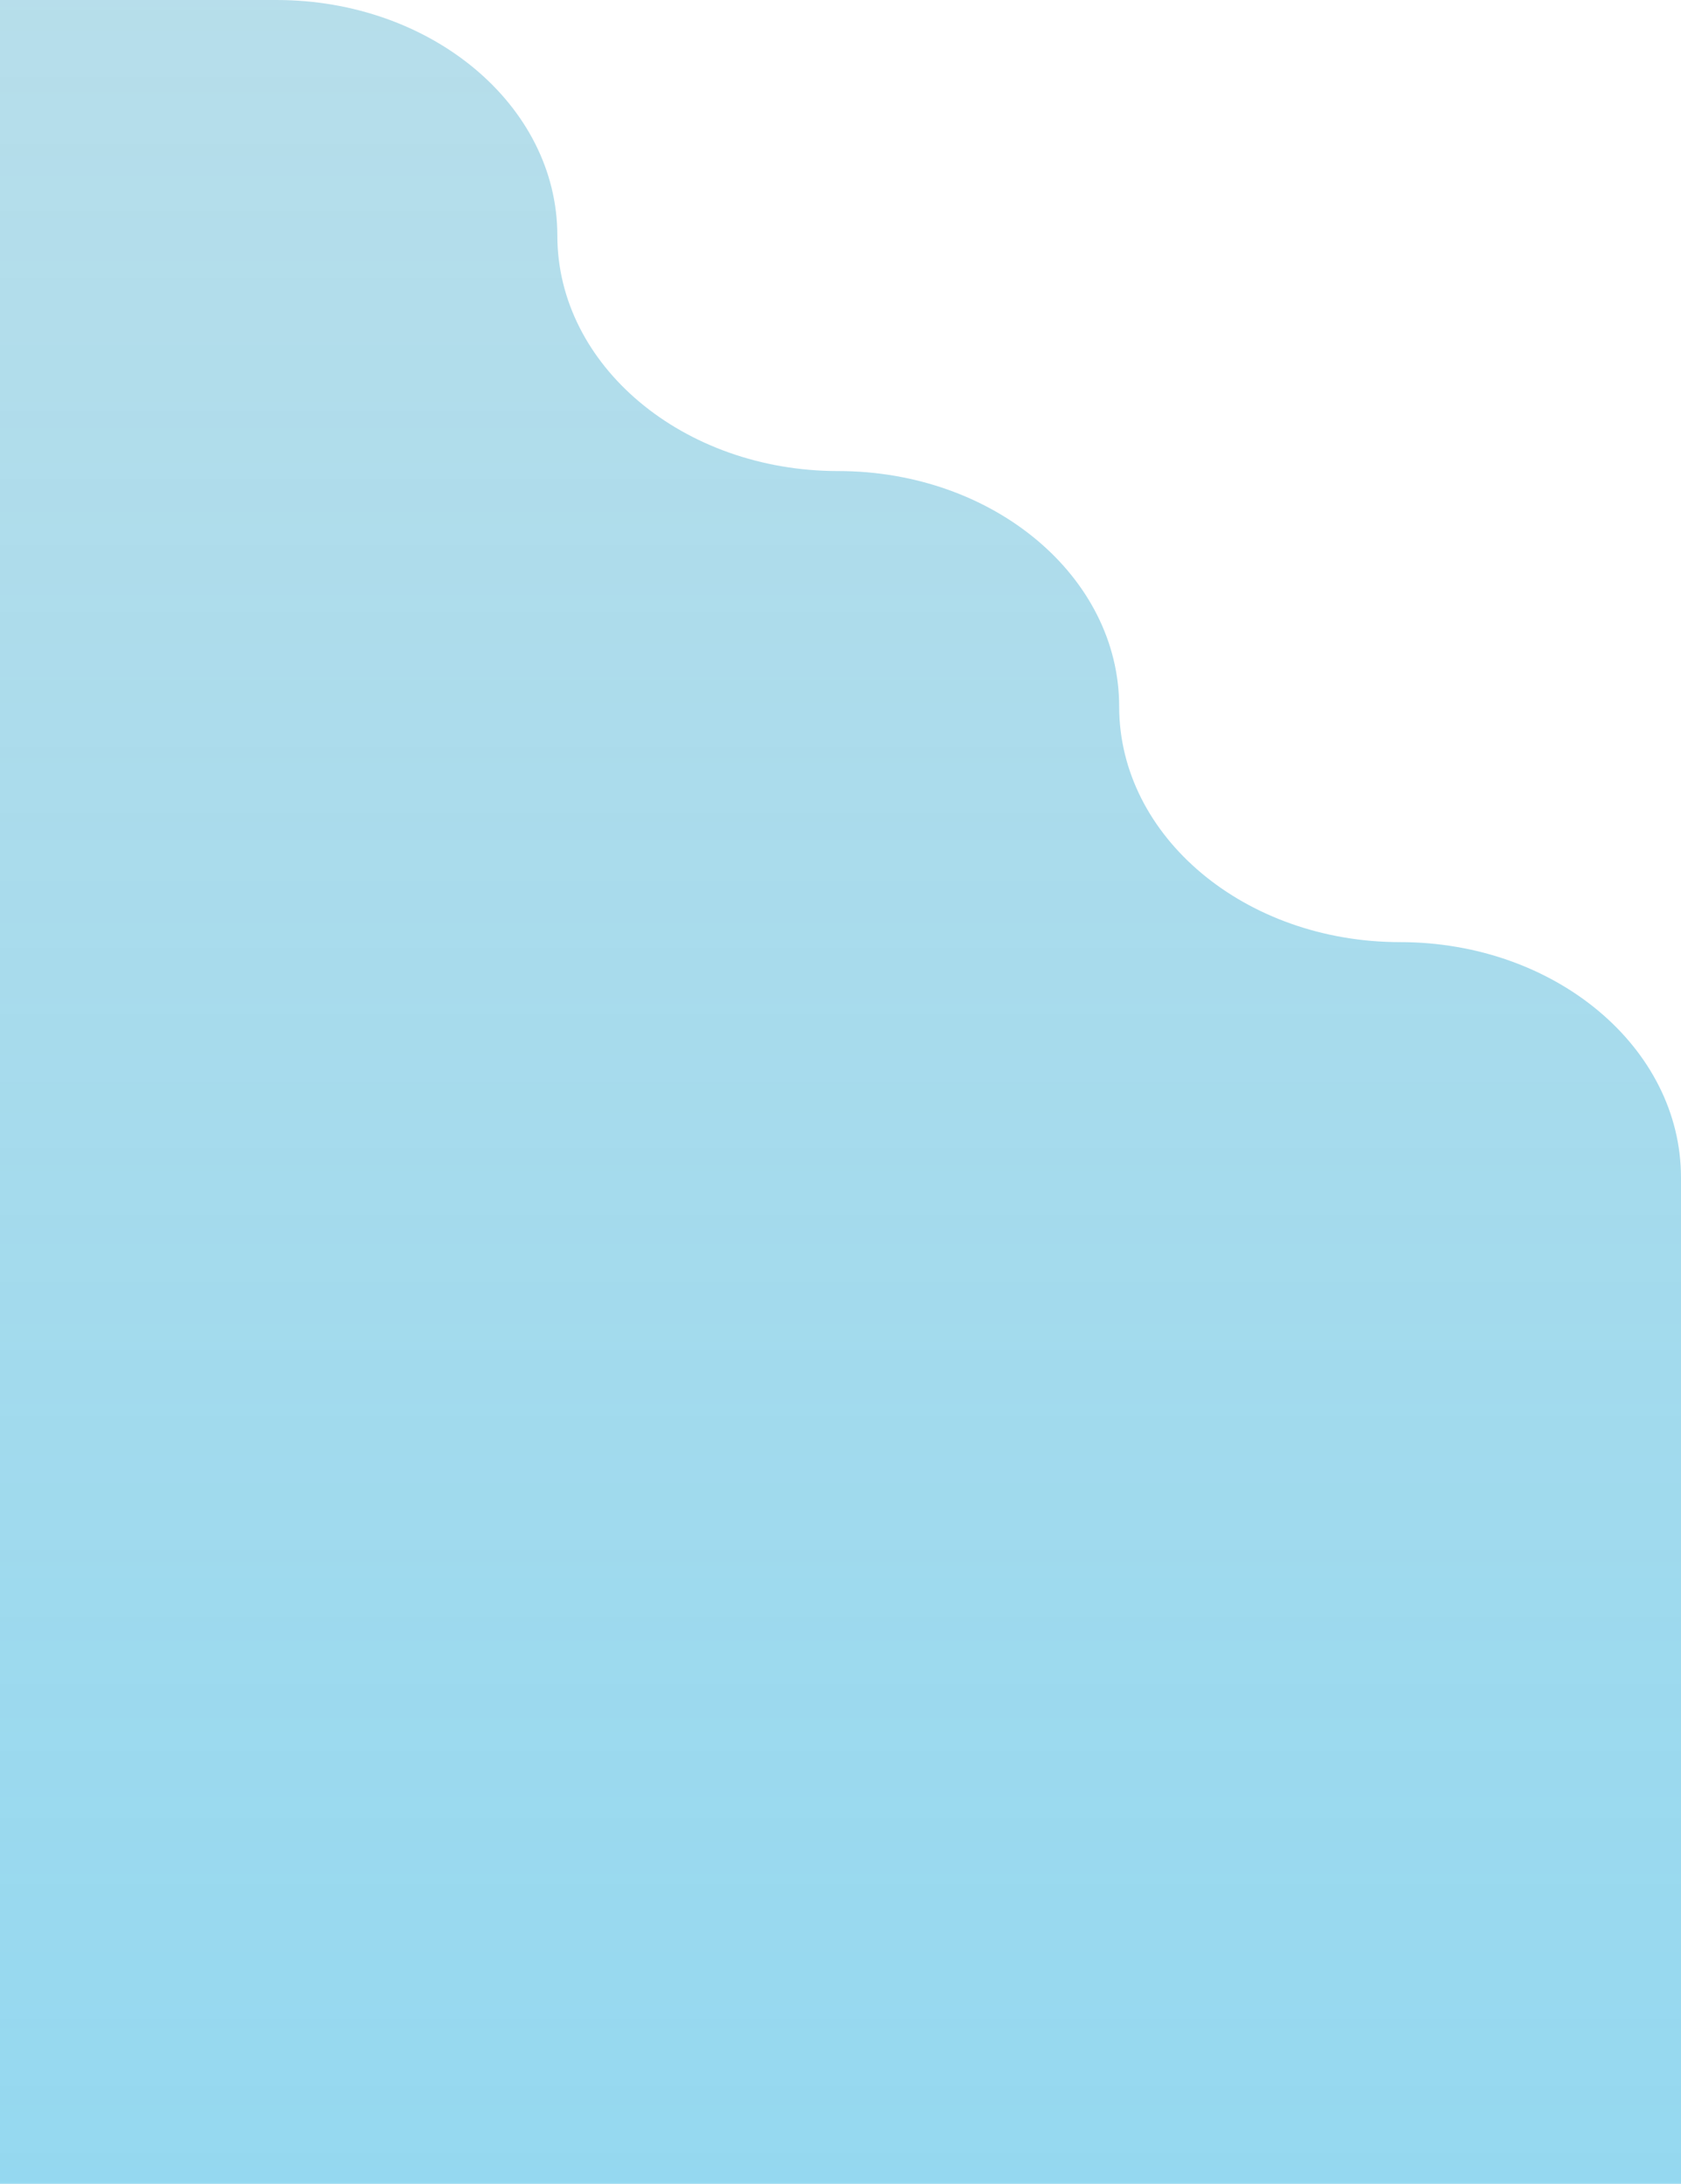 <svg width="375" height="487" viewBox="0 0 375 487" fill="none" xmlns="http://www.w3.org/2000/svg">
<path fill-rule="evenodd" clip-rule="evenodd" d="M-1 0V495H375V262.627C375 233.623 346.938 210.102 312.333 210.102C277.729 210.102 249.667 186.581 249.667 157.576C249.667 128.572 221.605 105.051 187 105.051C152.395 105.051 124.333 81.53 124.333 52.526C124.333 23.521 96.271 0 61.667 0H-1Z" fill="url(#paint0_linear)" fill-opacity="0.5"/>
<defs>
<linearGradient id="paint0_linear" x1="187" y1="0" x2="187" y2="495" gradientUnits="userSpaceOnUse">
<stop stop-color="#3CA6C8" stop-opacity="0.74"/>
<stop offset="1" stop-color="#29B2E1"/>
</linearGradient>
</defs>
</svg>
